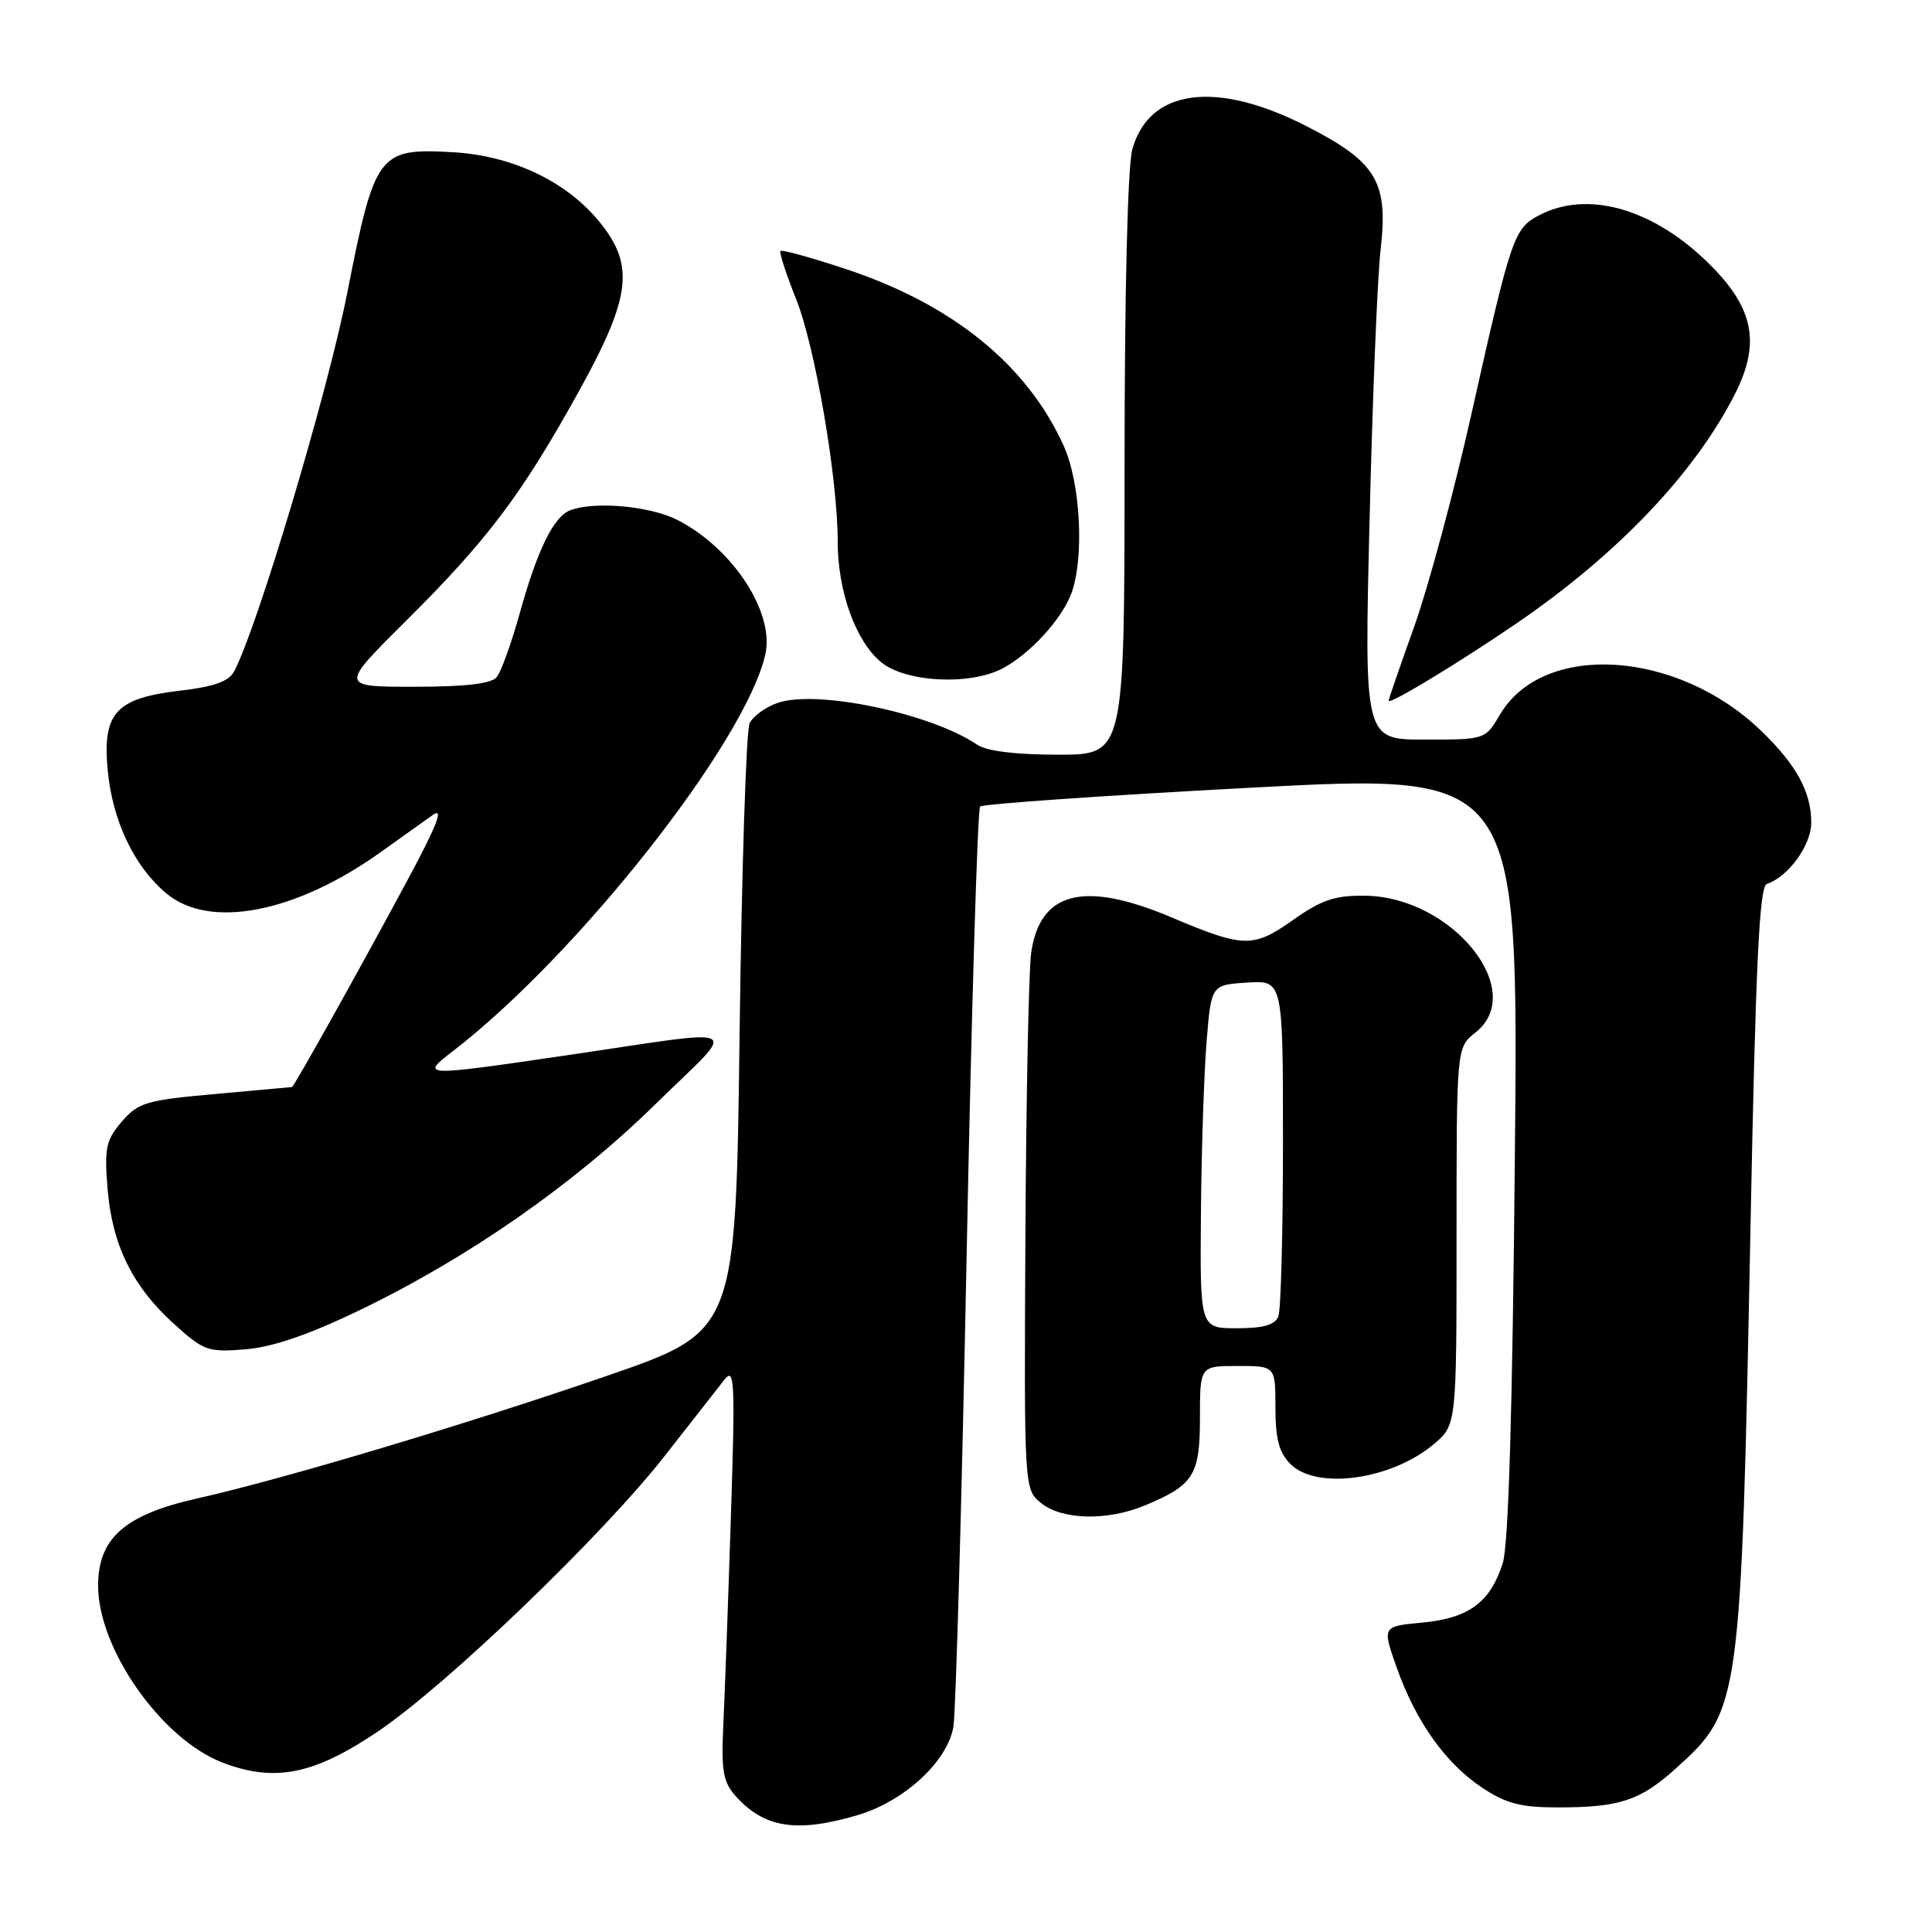 <?xml version="1.0" encoding="UTF-8" standalone="no"?>
<!DOCTYPE svg PUBLIC "-//W3C//DTD SVG 1.1//EN" "http://www.w3.org/Graphics/SVG/1.1/DTD/svg11.dtd" >
<svg xmlns="http://www.w3.org/2000/svg" xmlns:xlink="http://www.w3.org/1999/xlink" version="1.1" viewBox="0 0 256 256">
 <g >
 <path fill="currentColor"
d=" M 113.65 240.51 C 119.82 238.68 125.53 233.42 126.33 228.82 C 126.65 227.00 127.44 198.95 128.08 166.50 C 128.72 134.05 129.53 107.22 129.87 106.87 C 130.22 106.53 146.41 105.40 165.85 104.37 C 201.21 102.49 201.21 102.49 200.73 152.99 C 200.42 186.69 199.89 204.70 199.13 207.10 C 197.48 212.32 194.65 214.41 188.47 215.00 C 183.14 215.50 183.14 215.50 185.06 220.93 C 187.59 228.10 191.56 233.68 196.41 236.89 C 199.58 238.99 201.55 239.50 206.43 239.49 C 214.64 239.49 217.34 238.59 222.10 234.29 C 230.63 226.59 230.70 226.02 231.96 162.03 C 232.64 127.54 233.13 117.46 234.11 117.13 C 236.97 116.18 240.00 111.99 240.00 109.00 C 240.00 104.93 238.03 101.33 233.33 96.81 C 222.21 86.09 204.47 85.00 198.76 94.68 C 196.80 98.00 196.80 98.00 188.78 98.00 C 180.76 98.00 180.76 98.00 181.48 68.75 C 181.87 52.66 182.52 36.65 182.93 33.16 C 183.98 24.09 182.44 21.50 173.18 16.75 C 161.15 10.58 152.28 11.75 150.04 19.78 C 149.42 22.04 149.01 38.51 149.01 61.75 C 149.00 100.00 149.00 100.00 140.22 100.00 C 134.57 100.00 130.74 99.53 129.47 98.67 C 123.30 94.50 108.19 91.34 103.03 93.14 C 101.45 93.69 99.79 94.90 99.33 95.82 C 98.87 96.74 98.28 115.26 98.00 136.96 C 97.50 176.41 97.50 176.41 80.50 182.28 C 61.76 188.74 37.58 195.98 26.05 198.57 C 16.52 200.72 13.00 203.83 13.00 210.11 C 13.00 218.51 21.42 230.47 29.51 233.56 C 36.43 236.20 41.62 235.15 50.15 229.38 C 59.33 223.16 79.89 203.39 88.14 192.84 C 91.64 188.37 95.17 183.85 96.00 182.80 C 97.34 181.10 97.43 183.04 96.84 201.20 C 96.48 212.36 96.03 224.72 95.84 228.65 C 95.56 234.68 95.82 236.14 97.50 238.02 C 101.29 242.23 105.62 242.89 113.65 240.51 Z  M 151.75 199.46 C 158.18 196.77 159.00 195.47 159.00 187.85 C 159.00 181.00 159.00 181.00 164.00 181.00 C 169.00 181.00 169.00 181.00 169.00 186.50 C 169.00 190.67 169.48 192.48 171.00 194.00 C 174.46 197.46 184.36 196.09 189.97 191.37 C 193.00 188.82 193.00 188.82 193.00 163.81 C 193.00 138.79 193.00 138.79 195.50 136.82 C 202.47 131.33 192.46 118.87 180.94 118.69 C 176.89 118.63 175.15 119.21 171.34 121.90 C 166.03 125.64 164.82 125.61 155.21 121.55 C 143.60 116.64 137.76 118.13 136.63 126.31 C 136.31 128.61 135.97 145.54 135.87 163.92 C 135.70 197.34 135.70 197.34 137.96 199.17 C 140.74 201.42 146.75 201.55 151.75 199.46 Z  M 47.67 173.60 C 62.11 166.63 75.98 156.97 86.87 146.29 C 97.95 135.43 99.54 136.25 74.50 139.92 C 55.91 142.64 55.65 142.63 60.00 139.29 C 76.52 126.57 98.71 98.42 101.40 86.76 C 102.68 81.21 97.14 72.69 89.79 68.91 C 86.17 67.05 78.78 66.38 75.54 67.62 C 73.35 68.46 71.17 72.93 68.83 81.39 C 67.75 85.27 66.39 89.03 65.81 89.73 C 65.09 90.60 61.65 91.00 54.88 91.00 C 45.01 91.00 45.01 91.00 53.82 82.25 C 64.56 71.57 69.08 65.59 76.55 52.13 C 83.60 39.44 84.15 35.23 79.49 29.47 C 75.11 24.05 67.91 20.62 60.00 20.17 C 50.13 19.61 49.67 20.23 46.00 38.87 C 43.40 52.07 34.07 83.27 31.01 88.99 C 30.31 90.29 28.31 91.00 23.91 91.51 C 15.37 92.50 13.58 94.44 14.26 101.95 C 14.88 108.71 17.73 114.76 22.03 118.37 C 27.74 123.17 39.10 121.00 50.39 112.95 C 53.06 111.05 56.18 108.83 57.33 108.00 C 58.85 106.91 57.95 109.25 54.06 116.50 C 47.98 127.84 38.97 143.98 38.69 144.04 C 38.58 144.06 34.00 144.47 28.51 144.96 C 19.37 145.78 18.32 146.09 16.14 148.62 C 14.04 151.06 13.82 152.12 14.25 157.48 C 14.85 164.95 17.55 170.45 23.06 175.43 C 27.02 179.01 27.56 179.20 32.55 178.79 C 36.16 178.49 40.96 176.84 47.67 173.60 Z  M 200.95 82.60 C 214.32 73.45 224.51 62.76 229.86 52.27 C 233.43 45.27 232.36 40.52 225.84 34.35 C 218.61 27.52 210.24 25.27 204.03 28.48 C 200.59 30.27 200.29 31.14 194.94 55.00 C 192.66 65.17 189.26 77.78 187.40 83.00 C 185.53 88.22 184.00 92.66 184.00 92.85 C 184.00 93.46 193.28 87.84 200.95 82.60 Z  M 132.80 88.59 C 136.43 86.70 140.63 82.13 141.94 78.68 C 143.70 74.03 143.19 64.01 140.94 59.06 C 136.06 48.30 126.19 40.31 111.99 35.62 C 107.47 34.12 103.61 33.06 103.42 33.25 C 103.23 33.44 104.15 36.28 105.46 39.55 C 107.99 45.83 111.00 63.33 111.00 71.75 C 111.00 78.36 113.38 84.97 116.76 87.75 C 120.01 90.41 128.46 90.85 132.80 88.59 Z  M 159.13 160.75 C 159.20 152.36 159.54 142.12 159.88 138.00 C 160.50 130.50 160.50 130.50 165.25 130.20 C 170.00 129.89 170.00 129.89 170.00 151.36 C 170.00 163.17 169.73 173.55 169.39 174.42 C 168.95 175.56 167.43 176.00 163.89 176.00 C 159.00 176.00 159.00 176.00 159.13 160.75 Z "/>
</g>
</svg>